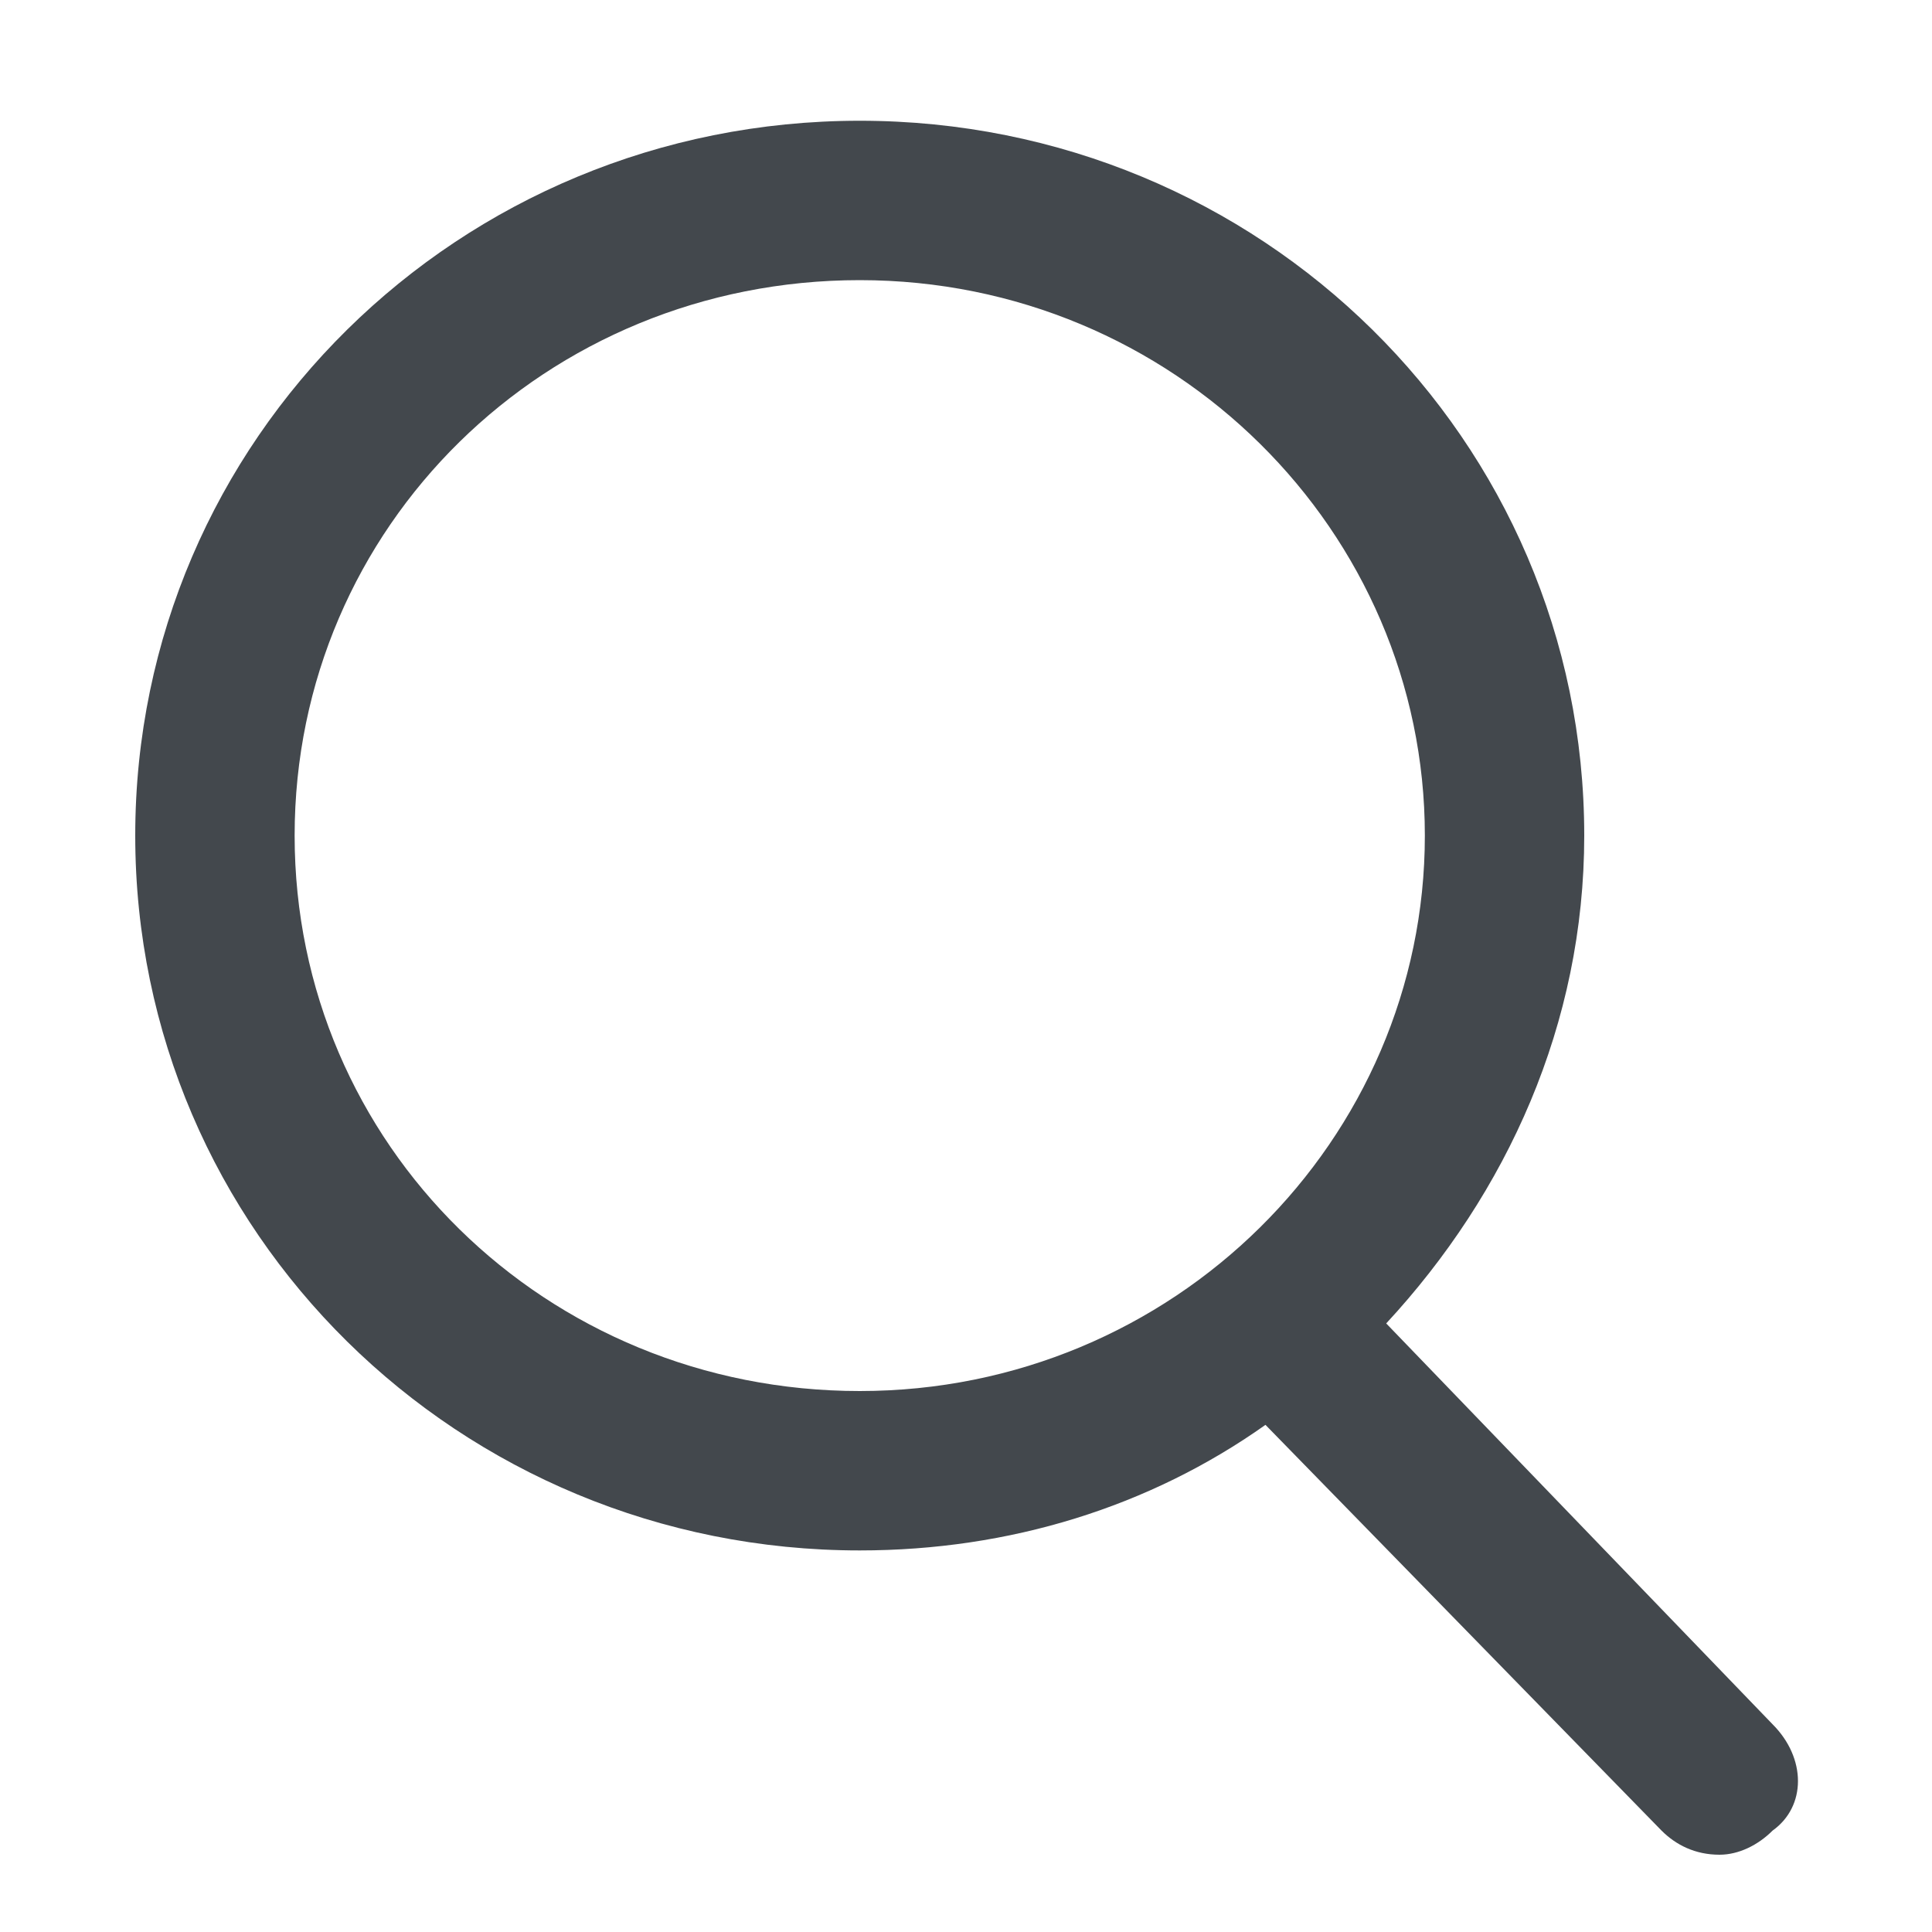 <?xml version="1.0" encoding="utf-8"?>
<!-- Generator: Adobe Illustrator 18.1.1, SVG Export Plug-In . SVG Version: 6.00 Build 0)  -->
<svg version="1.1" id="Layer_1" xmlns="http://www.w3.org/2000/svg" xmlns:xlink="http://www.w3.org/1999/xlink" x="0px" y="0px"
	 viewBox="0 0 40 40" enable-background="new 0 0 40 40" xml:space="preserve">
<g>
	<path fill="none" d="M29.5,17.3c0-6.4-5.2-11.5-11.7-11.5S6.1,10.9,6.1,17.3s5.2,11.5,11.7,11.5S29.5,23.7,29.5,17.3z"/>
	<path fill="#43484D" d="M36.7,35.7l-8-8.3c2.5-2.7,4.1-6.2,4.1-10.1c0-8.2-6.7-14.8-15-14.8s-15,6.6-15,14.8s6.7,14.8,15,14.8
		c3.1,0,6-0.9,8.4-2.6l8.2,8.4c0.3,0.3,0.7,0.5,1.2,0.5c0.4,0,0.8-0.2,1.1-0.5C37.4,37.4,37.4,36.4,36.7,35.7z M6.1,17.3
		c0-6.4,5.2-11.5,11.7-11.5s11.7,5.2,11.7,11.5s-5.2,11.5-11.7,11.5S6.1,23.7,6.1,17.3z"/>
</g>
</svg>
